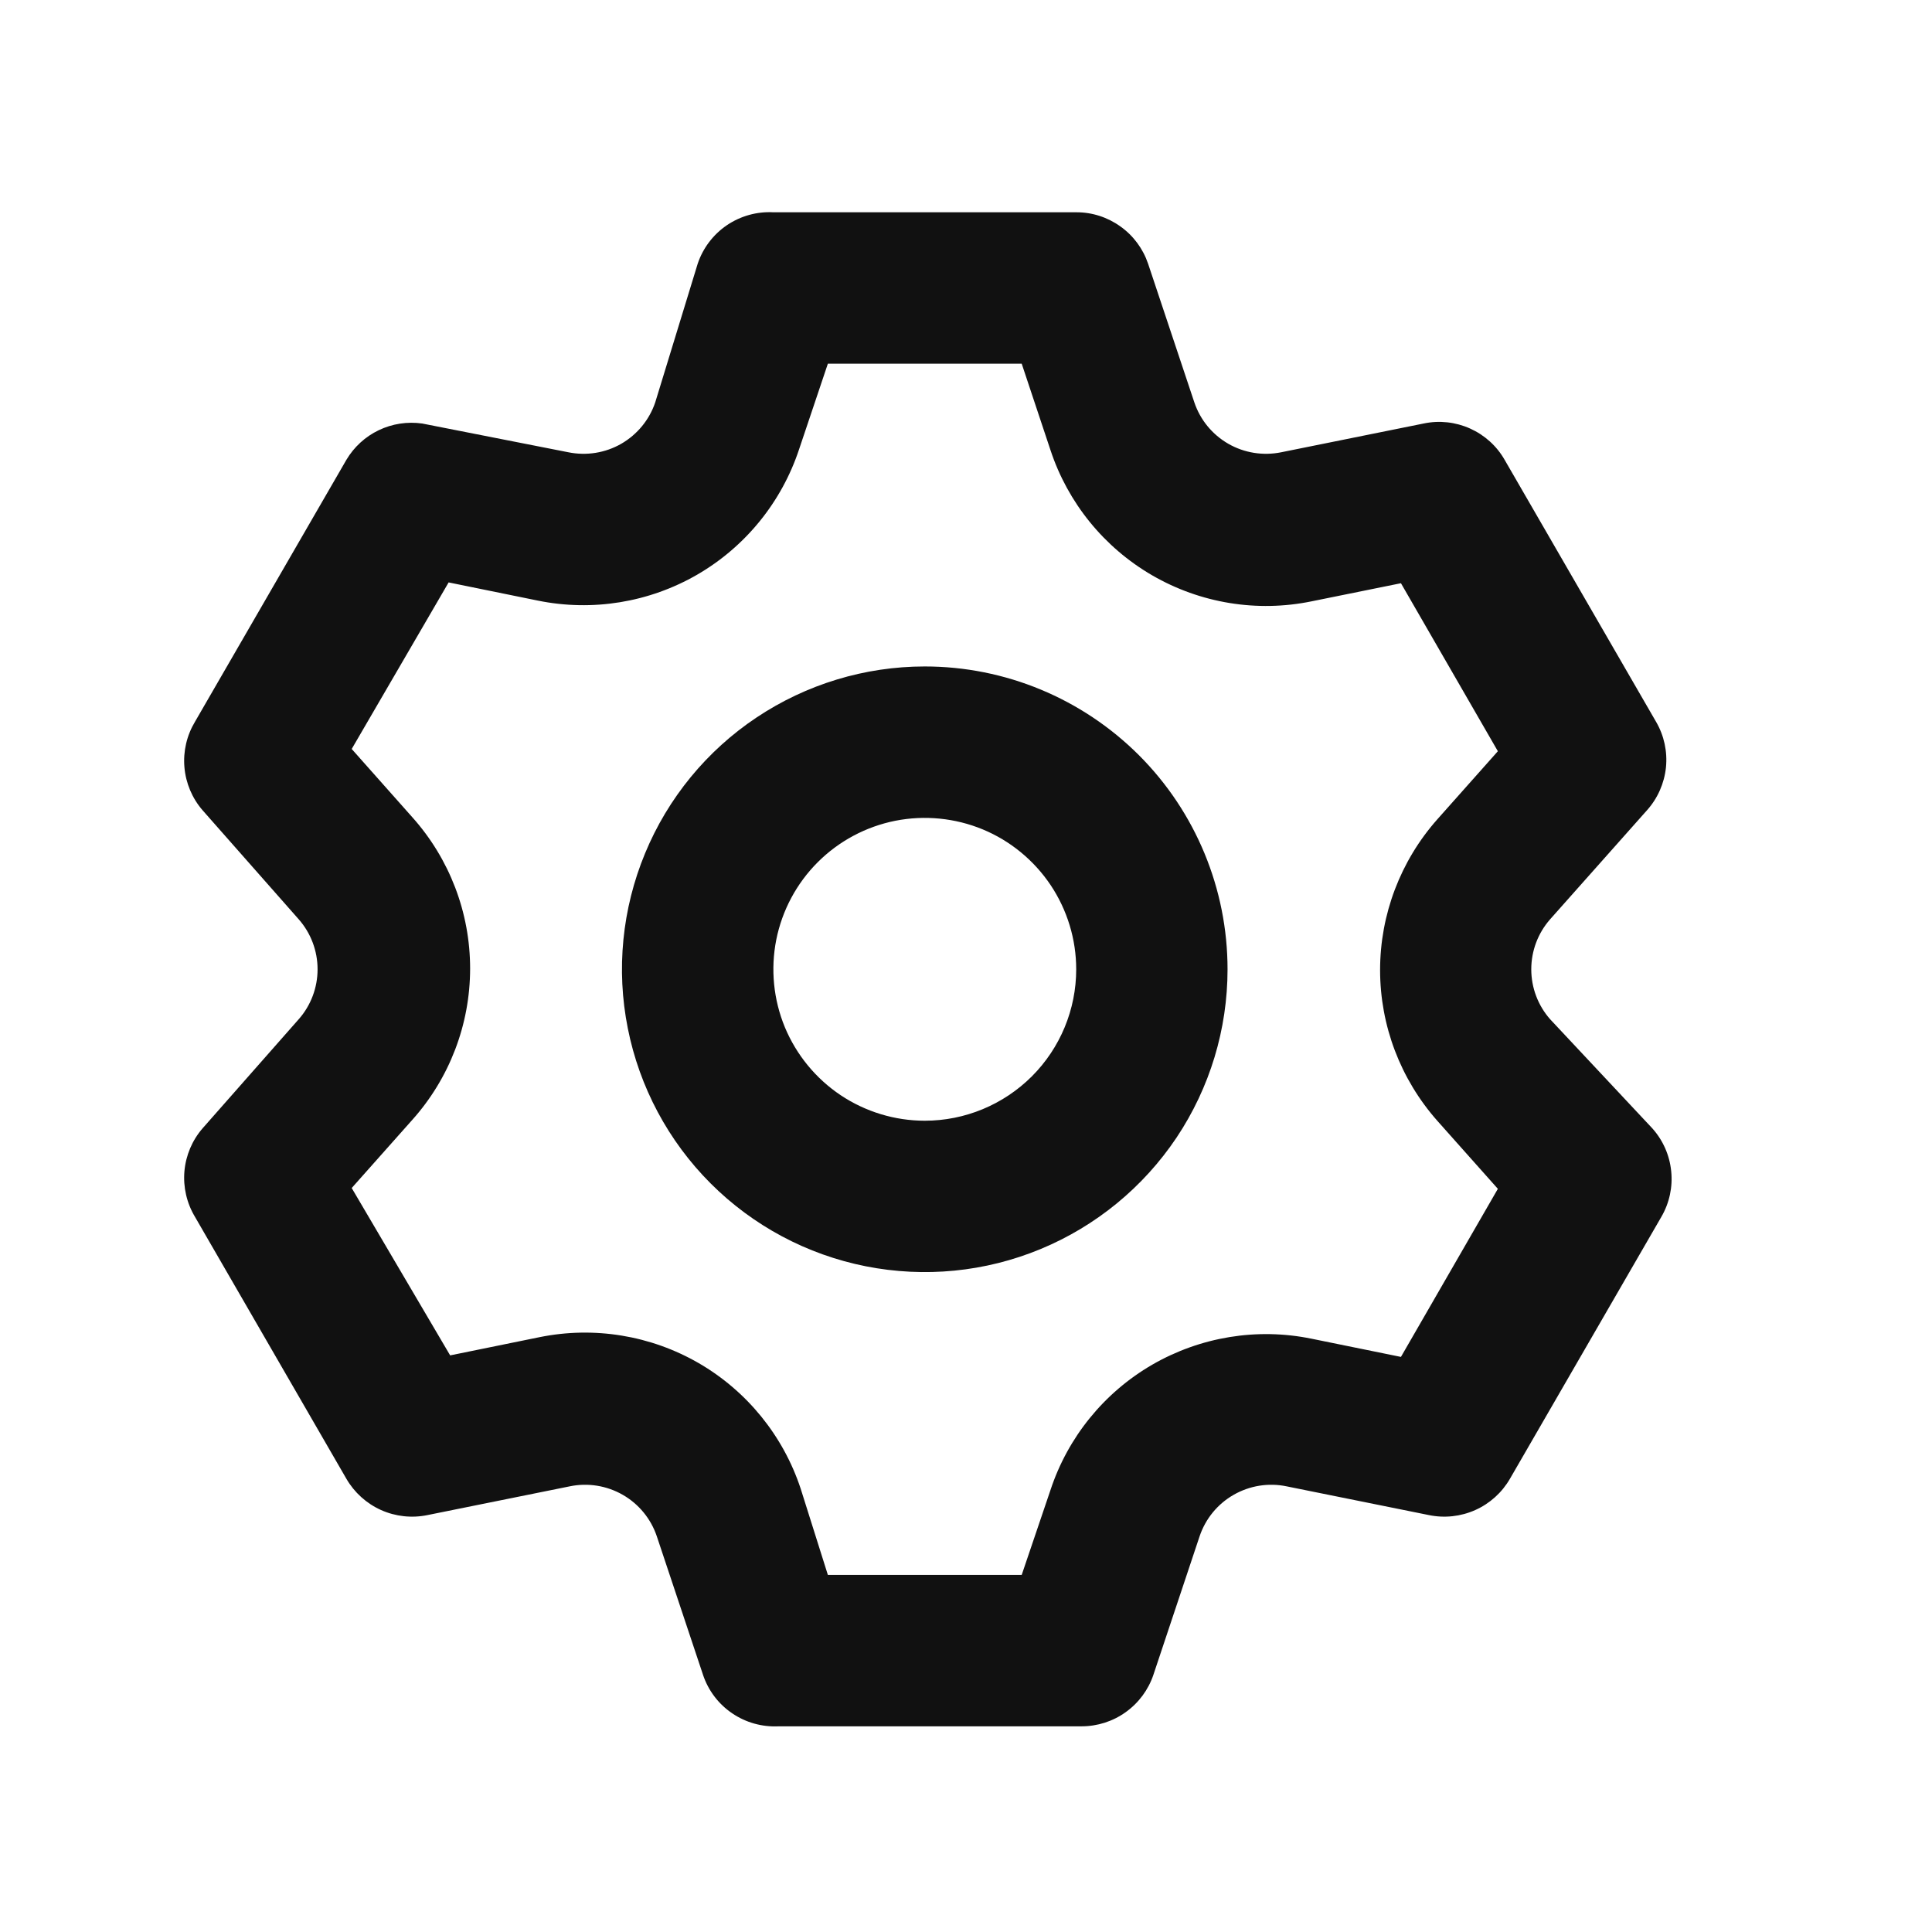 <svg width="24" height="24" viewBox="0 0 24 24" fill="none" xmlns="http://www.w3.org/2000/svg">
<path d="M19.256 12.661C19.105 12.49 19.022 12.269 19.022 12.041C19.022 11.812 19.105 11.592 19.256 11.42L20.459 10.066C20.592 9.918 20.674 9.732 20.695 9.534C20.715 9.336 20.672 9.137 20.572 8.966L18.691 5.712C18.593 5.54 18.442 5.404 18.261 5.323C18.081 5.242 17.879 5.22 17.685 5.261L15.917 5.618C15.692 5.664 15.458 5.627 15.259 5.513C15.059 5.398 14.909 5.215 14.836 4.997L14.262 3.276C14.199 3.09 14.079 2.927 13.918 2.813C13.758 2.698 13.566 2.636 13.369 2.637H9.607C9.402 2.626 9.199 2.683 9.029 2.798C8.859 2.914 8.732 3.082 8.667 3.276L8.14 4.997C8.067 5.215 7.916 5.398 7.717 5.513C7.518 5.627 7.284 5.664 7.059 5.618L5.244 5.261C5.06 5.235 4.872 5.264 4.705 5.344C4.538 5.424 4.398 5.552 4.303 5.712L2.422 8.966C2.32 9.136 2.274 9.333 2.291 9.531C2.308 9.729 2.387 9.916 2.517 10.066L3.711 11.42C3.862 11.592 3.945 11.812 3.945 12.041C3.945 12.269 3.862 12.49 3.711 12.661L2.517 14.016C2.387 14.166 2.308 14.353 2.291 14.55C2.274 14.748 2.32 14.946 2.422 15.116L4.303 18.37C4.402 18.541 4.553 18.677 4.733 18.758C4.914 18.839 5.116 18.861 5.31 18.821L7.077 18.464C7.302 18.417 7.537 18.455 7.736 18.569C7.935 18.683 8.086 18.867 8.159 19.084L8.733 20.805C8.798 21 8.925 21.168 9.095 21.283C9.265 21.399 9.468 21.455 9.673 21.445H13.434C13.632 21.445 13.824 21.384 13.984 21.269C14.145 21.154 14.265 20.992 14.328 20.805L14.902 19.084C14.975 18.867 15.125 18.683 15.325 18.569C15.524 18.455 15.758 18.417 15.983 18.464L17.751 18.821C17.945 18.861 18.146 18.839 18.327 18.758C18.508 18.677 18.658 18.541 18.757 18.37L20.638 15.116C20.738 14.944 20.781 14.745 20.76 14.547C20.74 14.35 20.658 14.164 20.525 14.016L19.256 12.661ZM17.854 13.922L18.607 14.768L17.403 16.856L16.293 16.63C15.616 16.491 14.912 16.607 14.313 16.953C13.715 17.3 13.265 17.854 13.049 18.511L12.692 19.564H10.284L9.946 18.492C9.729 17.835 9.279 17.281 8.681 16.934C8.083 16.588 7.379 16.473 6.701 16.611L5.592 16.837L4.369 14.758L5.121 13.912C5.584 13.395 5.84 12.725 5.84 12.031C5.84 11.337 5.584 10.668 5.121 10.151L4.369 9.304L5.573 7.235L6.682 7.461C7.36 7.599 8.064 7.484 8.662 7.138C9.26 6.791 9.71 6.237 9.927 5.58L10.284 4.518H12.692L13.049 5.59C13.265 6.246 13.715 6.8 14.313 7.147C14.912 7.494 15.616 7.609 16.293 7.47L17.403 7.245L18.607 9.332L17.854 10.179C17.397 10.695 17.144 11.361 17.144 12.05C17.144 12.74 17.397 13.405 17.854 13.922V13.922ZM11.488 8.279C10.744 8.279 10.017 8.5 9.398 8.913C8.779 9.326 8.297 9.914 8.013 10.601C7.728 11.289 7.653 12.045 7.799 12.775C7.944 13.504 8.302 14.175 8.828 14.701C9.354 15.227 10.024 15.585 10.754 15.73C11.484 15.875 12.24 15.801 12.927 15.516C13.615 15.231 14.202 14.749 14.616 14.131C15.029 13.512 15.249 12.785 15.249 12.041C15.249 11.043 14.853 10.086 14.148 9.381C13.442 8.676 12.486 8.279 11.488 8.279V8.279ZM11.488 13.922C11.116 13.922 10.752 13.811 10.443 13.605C10.134 13.398 9.893 13.104 9.75 12.761C9.608 12.417 9.571 12.039 9.643 11.674C9.716 11.309 9.895 10.974 10.158 10.711C10.421 10.448 10.756 10.269 11.121 10.196C11.486 10.124 11.864 10.161 12.208 10.303C12.551 10.445 12.845 10.687 13.052 10.996C13.258 11.305 13.369 11.669 13.369 12.041C13.369 12.54 13.171 13.018 12.818 13.371C12.465 13.723 11.987 13.922 11.488 13.922Z" fill="#111111"/>
</svg>
